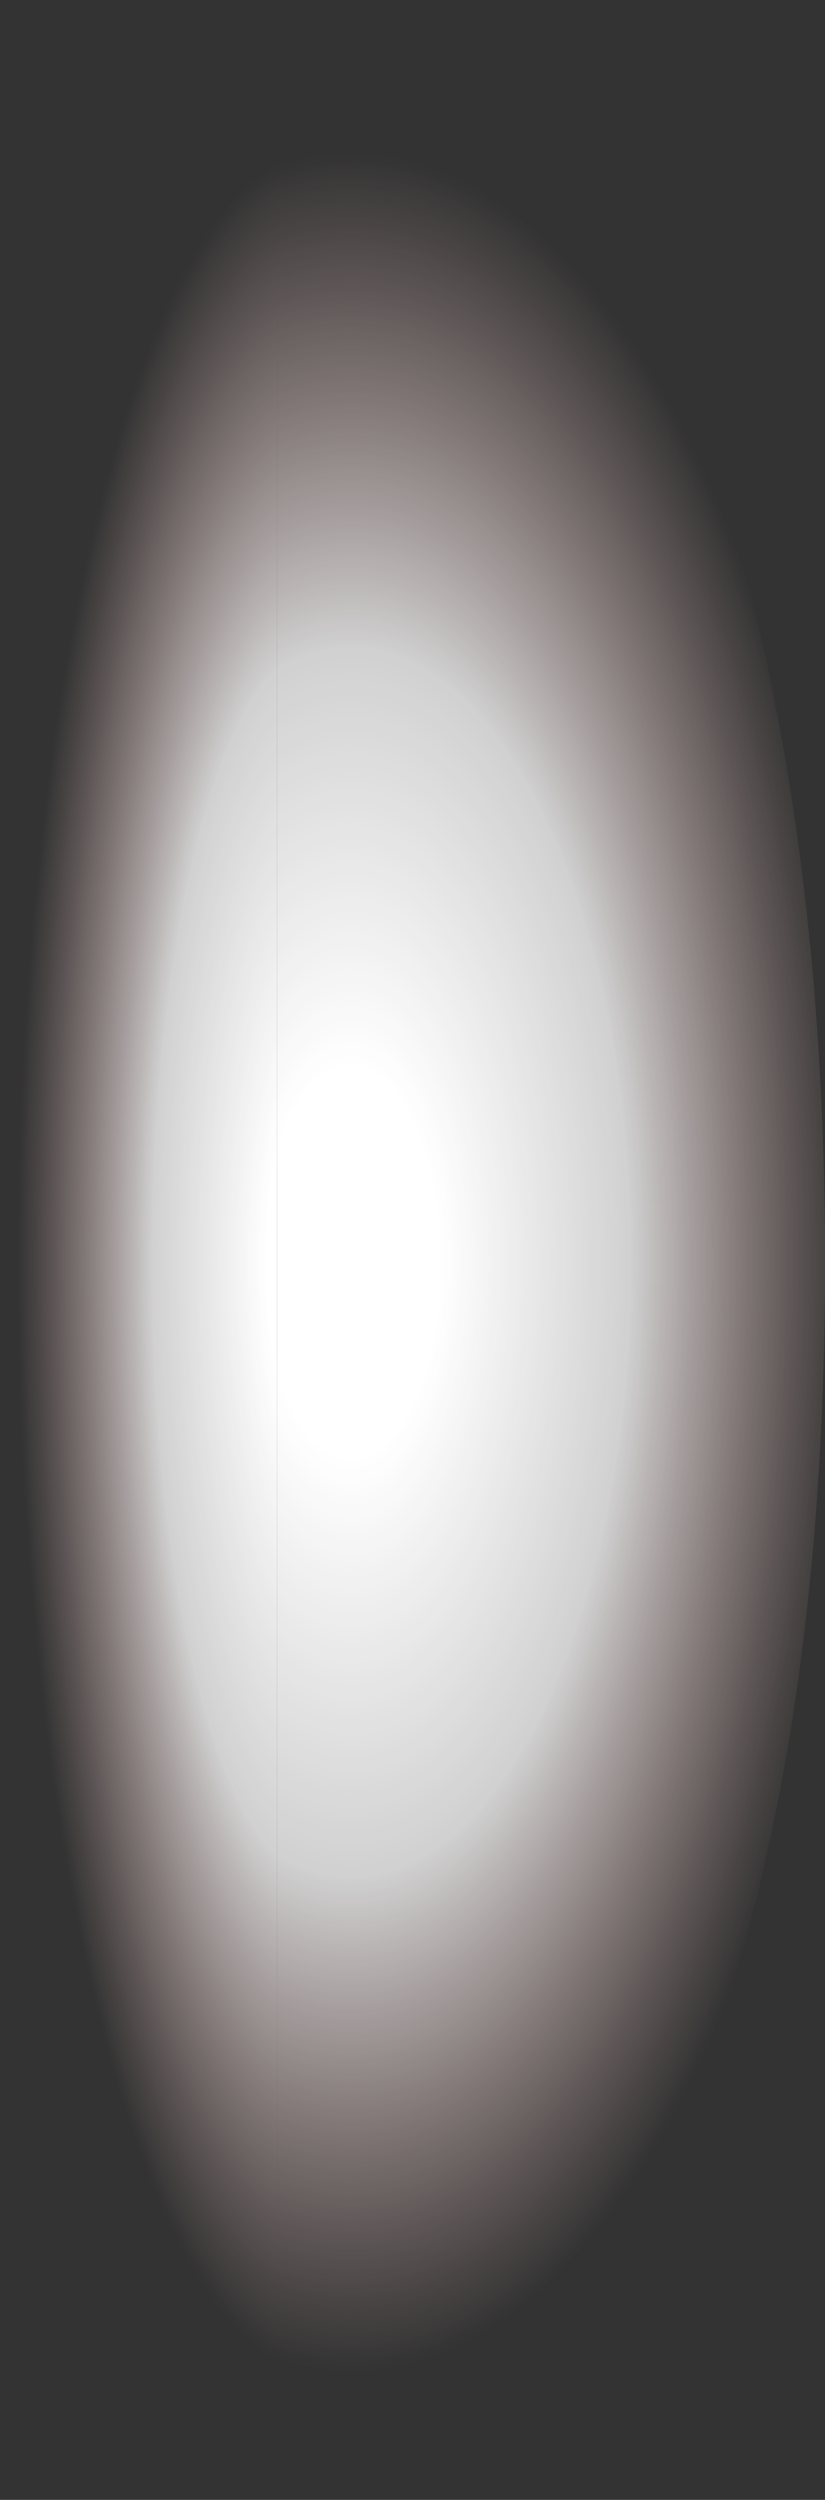 <?xml version="1.0" encoding="UTF-8" standalone="no"?>
<svg xmlns:ffdec="https://www.free-decompiler.com/flash" xmlns:xlink="http://www.w3.org/1999/xlink" ffdec:objectType="shape" height="20.3px" width="6.7px" xmlns="http://www.w3.org/2000/svg">
  <rect width="100%" height="100%" fill="#333333" stroke="none"/>
  <g transform="matrix(1.0, 0.0, 0.0, 1.0, -54.45, 10.25)">
    <path d="M56.7 -10.0 L56.75 -10.0 57.3 -10.25 Q58.9 -10.25 60.0 -7.2 61.15 -4.15 61.15 0.0 61.15 4.2 60.0 7.0 58.9 10.05 57.3 10.05 L56.75 10.05 Q56.75 9.8 56.7 10.05 L56.7 -10.0" fill="url(#gradient0)" fill-rule="evenodd" stroke="none"/>
    <path d="M56.7 10.05 Q55.85 9.55 55.35 7.0 54.45 4.2 54.45 0.0 54.45 -4.15 55.35 -7.2 55.85 -9.75 56.7 -10.0 L56.7 10.05" fill="url(#gradient1)" fill-rule="evenodd" stroke="none"/>
  </g>
  <defs>
    <radialGradient cx="0" cy="0" gradientTransform="matrix(0.0, 0.011, -0.005, 0.0, 57.3, 0.0)" gradientUnits="userSpaceOnUse" id="gradient0" r="819.2" spreadMethod="pad">
      <stop offset="0.176" stop-color="#ffffff"/>
      <stop offset="0.553" stop-color="#ffffff" stop-opacity="0.773"/>
      <stop offset="1.0" stop-color="#ffcccc" stop-opacity="0.0"/>
    </radialGradient>
    <radialGradient cx="0" cy="0" gradientTransform="matrix(0.0, 0.011, -0.003, 0.0, 57.05, 0.0)" gradientUnits="userSpaceOnUse" id="gradient1" r="819.2" spreadMethod="pad">
      <stop offset="0.176" stop-color="#ffffff"/>
      <stop offset="0.553" stop-color="#ffffff" stop-opacity="0.773"/>
      <stop offset="1.0" stop-color="#ffcccc" stop-opacity="0.0"/>
    </radialGradient>
  </defs>
</svg>
